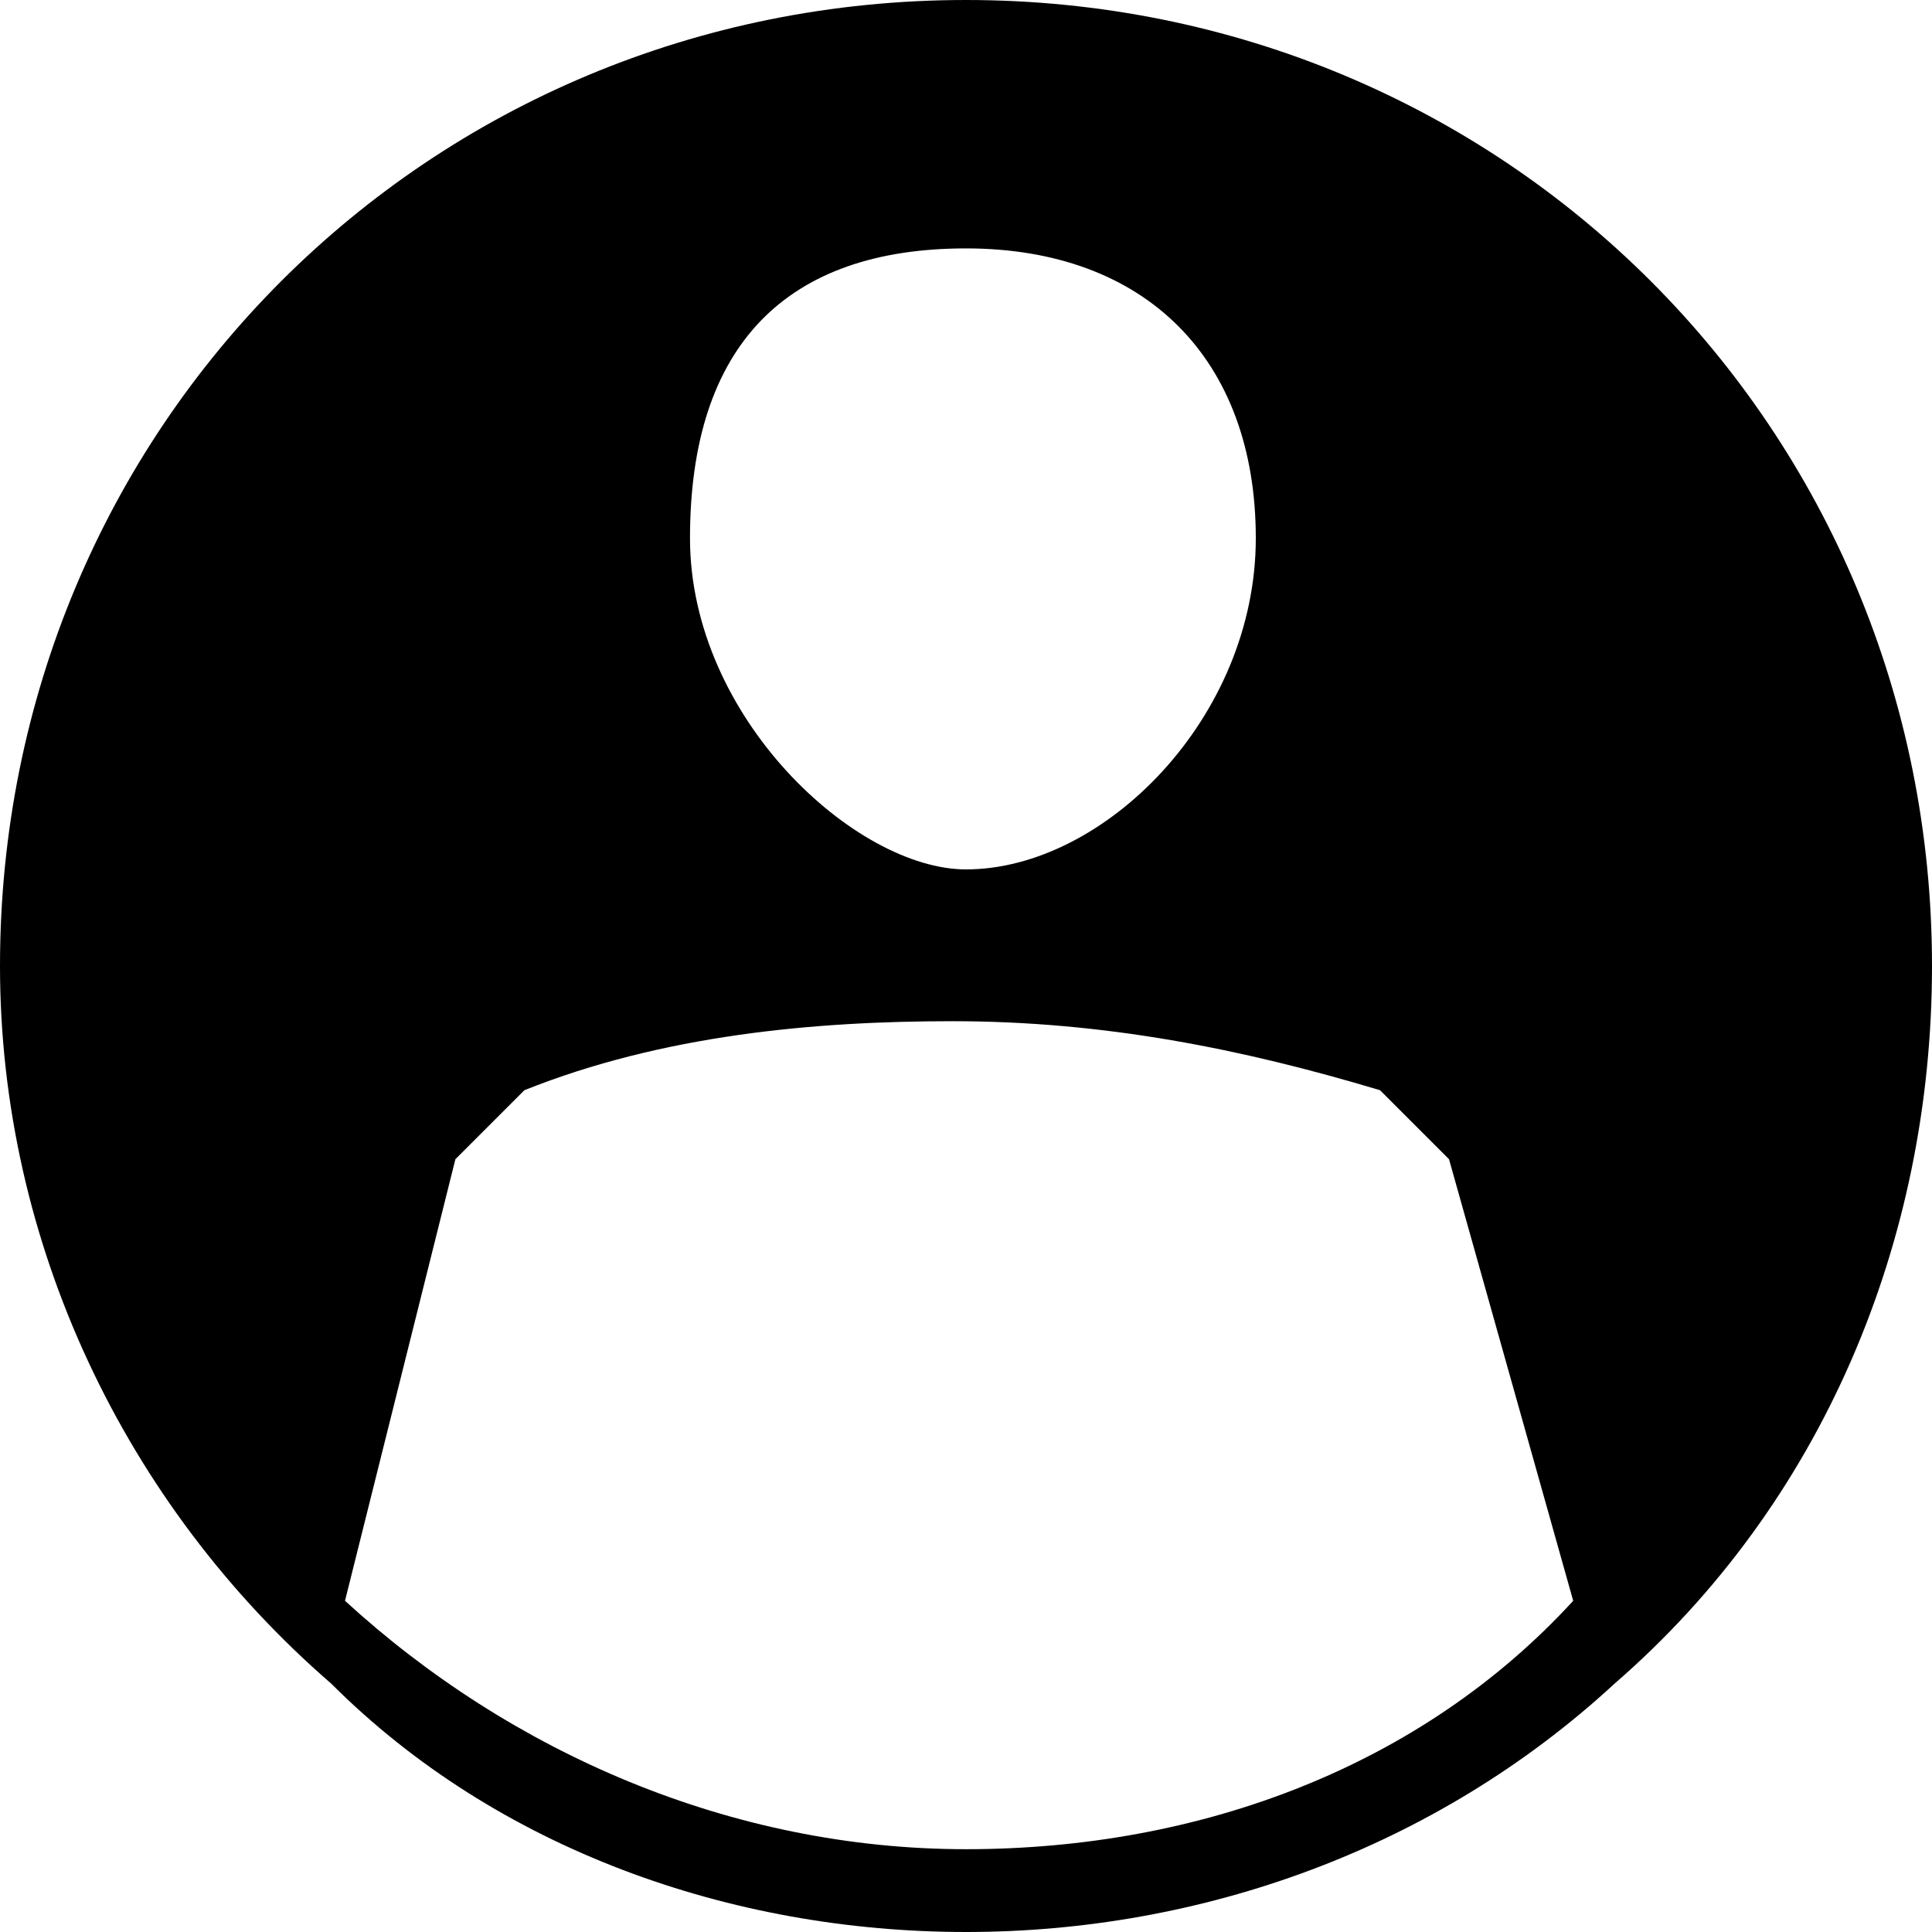 <?xml version="1.0" encoding="utf-8"?>
<!-- Generator: Adobe Illustrator 22.1.0, SVG Export Plug-In . SVG Version: 6.00 Build 0)  -->
<svg version="1.1" id="Layer_1" xmlns="http://www.w3.org/2000/svg" xmlns:xlink="http://www.w3.org/1999/xlink" x="0px" y="0px"
	 viewBox="0 0 14 14" style="enable-background:new 0 0 14 14;" xml:space="preserve">
<g>
	<path d="M7,0C3.1,0,0,3.1,0,7c0,2,0.9,3.9,2.4,5.2C3.6,13.4,5.3,14,7,14s3.4-0.6,4.7-1.8C13.2,10.9,14,9,14,7C14,3.1,10.9,0,7,0z
		 M7,1.8c1.3,0,2.1,0.8,2.1,2.1S8,6.3,7,6.3c-0.8,0-2-1.1-2-2.4C5,2.5,5.7,1.8,7,1.8z M7,13.4c-1.7,0-3.3-0.7-4.5-1.8l0.8-3.2
		l0.5-0.5c1-0.4,2.1-0.5,3.1-0.5C8,7.4,9,7.6,10,7.9l0.5,0.5l0.9,3.2C10.3,12.8,8.7,13.4,7,13.4z"/>
	<g>
		<path d="M9.6,4.2L9.6,4.2L9.6,4.2C9.7,4.1,9.7,4.1,9.6,4.2L9.6,4.2L9.6,4.2L9.6,4.2L9.6,4.2L9.6,4.2L9.6,4.2L9.6,4.2L9.6,4.2
			L9.6,4.2z"/>
		<path d="M9.7,4.2L9.7,4.2C9.7,4.2,9.7,4.2,9.7,4.2C9.7,4.2,9.7,4.2,9.7,4.2C9.7,4.2,9.7,4.2,9.7,4.2C9.7,4.2,9.7,4.2,9.7,4.2
			C9.7,4.2,9.7,4.1,9.7,4.2C9.7,4.1,9.7,4.1,9.7,4.2C9.7,4.1,9.7,4.1,9.7,4.2C9.7,4.1,9.7,4.1,9.7,4.2C9.7,4.2,9.7,4.2,9.7,4.2
			L9.7,4.2C9.7,4.2,9.7,4.2,9.7,4.2C9.7,4.2,9.7,4.2,9.7,4.2C9.7,4.2,9.7,4.2,9.7,4.2C9.7,4.2,9.7,4.2,9.7,4.2z M9.7,4.2L9.7,4.2
			C9.7,4.1,9.7,4.1,9.7,4.2C9.7,4.1,9.7,4.1,9.7,4.2C9.7,4.1,9.7,4.1,9.7,4.2C9.7,4.1,9.7,4.2,9.7,4.2z"/>
		<path d="M9.8,4.2L9.8,4.2L9.8,4.2L9.8,4.2L9.8,4.2L9.8,4.2C9.8,4.1,9.8,4.1,9.8,4.2C9.8,4.1,9.8,4.1,9.8,4.2
			C9.8,4.1,9.8,4.1,9.8,4.2C9.8,4.1,9.8,4.1,9.8,4.2L9.8,4.2C9.8,4.1,9.8,4.1,9.8,4.2C9.8,4.1,9.8,4.1,9.8,4.2
			C9.8,4.1,9.8,4.1,9.8,4.2L9.8,4.2L9.8,4.2L9.8,4.2L9.8,4.2L9.8,4.2L9.8,4.2z"/>
		<path d="M9.8,4.2L9.8,4.2L9.8,4.2L9.8,4.2L9.8,4.2C9.8,4.2,9.8,4.2,9.8,4.2L9.8,4.2L9.8,4.2L9.8,4.2L9.8,4.2L9.8,4.2L9.8,4.2
			L9.8,4.2L9.8,4.2L9.8,4.2L9.8,4.2L9.8,4.2L9.8,4.2L9.8,4.2z"/>
		<path d="M9.9,4.1C9.9,4.2,9.9,4.2,9.9,4.1C9.9,4.2,9.9,4.2,9.9,4.1C9.9,4.2,9.9,4.2,9.9,4.1C9.9,4.2,9.9,4.2,9.9,4.1
			C9.9,4.1,9.9,4.1,9.9,4.1C9.9,4.1,9.9,4.1,9.9,4.1C9.9,4.1,9.9,4.1,9.9,4.1C9.9,4.1,9.9,4.1,9.9,4.1C9.9,4.1,9.9,4.1,9.9,4.1
			C9.9,4.1,9.9,4.1,9.9,4.1C9.9,4.1,9.9,4.1,9.9,4.1C9.9,4.1,9.9,4.1,9.9,4.1C9.9,4.1,9.9,4.1,9.9,4.1C9.9,4.1,9.9,4.1,9.9,4.1
			L9.9,4.1C9.9,4.1,9.9,4.1,9.9,4.1C9.9,4.1,9.9,4.1,9.9,4.1C9.9,4.1,9.9,4.1,9.9,4.1C9.9,4.1,9.9,4.1,9.9,4.1
			C9.9,4.1,9.9,4.1,9.9,4.1C9.9,4.1,9.9,4.1,9.9,4.1C9.9,4.1,9.9,4.1,9.9,4.1L9.9,4.1C9.9,4.1,9.9,4.1,9.9,4.1
			C9.9,4.1,9.9,4.2,9.9,4.1L9.9,4.1C9.9,4.2,9.9,4.2,9.9,4.1z M9.9,4.1C9.9,4.1,9.9,4.1,9.9,4.1C9.9,4.1,9.9,4.1,9.9,4.1
			C9.9,4.1,9.9,4.1,9.9,4.1C9.9,4.1,9.9,4.1,9.9,4.1C9.9,4.1,9.9,4.1,9.9,4.1C9.9,4.2,9.9,4.2,9.9,4.1C9.9,4.2,9.9,4.1,9.9,4.1
			C9.9,4.1,9.9,4.1,9.9,4.1C9.9,4.1,9.9,4.1,9.9,4.1L9.9,4.1z"/>
		<path d="M9.9,4.1L9.9,4.1C9.9,4.1,9.9,4.1,9.9,4.1C9.9,4.1,9.9,4.1,9.9,4.1C10,4.1,10,4.1,9.9,4.1C10,4.1,10,4.1,9.9,4.1
			C10,4.1,10,4.1,9.9,4.1C10,4.1,9.9,4.1,9.9,4.1C9.9,4.1,9.9,4.1,9.9,4.1C9.9,4.1,9.9,4.1,9.9,4.1C9.9,4.1,9.9,4.1,9.9,4.1
			C9.9,4.1,9.9,4.1,9.9,4.1C9.9,4.1,9.9,4.1,9.9,4.1C9.9,4.1,9.9,4.1,9.9,4.1C9.9,4.1,9.9,4.1,9.9,4.1C9.9,4.1,9.9,4.1,9.9,4.1
			C10,4.1,10,4.1,9.9,4.1C10,4.1,10,4.1,9.9,4.1L9.9,4.1C10,4.1,9.9,4.1,9.9,4.1C9.9,4.1,9.9,4.1,9.9,4.1C9.9,4.1,9.9,4.1,9.9,4.1
			C9.9,4.1,9.9,4.1,9.9,4.1C9.9,4.1,9.9,4.1,9.9,4.1C9.9,4.1,9.9,4.1,9.9,4.1C9.9,4.1,9.9,4.1,9.9,4.1C9.9,4.1,10,4.1,9.9,4.1
			C10,4.1,10,4.1,9.9,4.1C10,4.1,10,4.1,9.9,4.1C10,4.1,10,4.1,9.9,4.1C10,4.1,10,4.1,9.9,4.1C10,4.1,10,4.1,9.9,4.1
			C9.9,4.1,9.9,4.1,9.9,4.1C9.9,4.1,9.9,4.1,9.9,4.1z"/>
		<path d="M10,4.1L10,4.1L10,4.1L10,4.1C10,4.1,10,4.1,10,4.1C10,4.1,10,4.1,10,4.1C10,4.1,10,4.1,10,4.1C10,4.1,10,4.1,10,4.1
			L10,4.1L10,4.1L10,4.1C10,4.1,10,4.1,10,4.1C10,4.1,10,4.1,10,4.1C10,4.1,10,4.1,10,4.1C10,4.1,10,4.1,10,4.1
			C10,4.1,10,4.1,10,4.1L10,4.1L10,4.1z"/>
		<path d="M10.1,4.1L10.1,4.1C10.1,4.1,10.1,4.1,10.1,4.1C10.1,4.1,10.1,4.1,10.1,4.1C10.1,4.1,10.1,4.1,10.1,4.1
			C10.1,4.1,10.1,4.1,10.1,4.1C10,4.1,10,4.1,10.1,4.1C10.1,4.1,10.1,4.1,10.1,4.1C10.1,4.1,10.1,4.1,10.1,4.1
			C10.1,4.1,10.1,4.1,10.1,4.1C10.1,4.1,10.1,4.1,10.1,4.1L10.1,4.1C10.1,4.1,10.1,4.1,10.1,4.1C10.1,4.1,10.1,4.1,10.1,4.1
			C10.1,4.1,10.1,4.1,10.1,4.1C10.1,4.1,10.1,4.1,10.1,4.1z M10.1,4.1L10.1,4.1C10.1,4.1,10.1,4.1,10.1,4.1
			C10.1,4.1,10.1,4.1,10.1,4.1C10.1,4.1,10.1,4.1,10.1,4.1C10.1,4.1,10.1,4.1,10.1,4.1z"/>
		<path d="M10.1,4.1L10.1,4.1L10.1,4.1L10.1,4.1C10.1,4.1,10.1,4.1,10.1,4.1C10.1,4.1,10.1,4.1,10.1,4.1C10.1,4.1,10.1,4.1,10.1,4.1
			L10.1,4.1C10.1,4.1,10.1,4.1,10.1,4.1C10.1,4.1,10.1,4.1,10.1,4.1C10.1,4.1,10.1,4.1,10.1,4.1C10.1,4.1,10.1,4.1,10.1,4.1
			L10.1,4.1L10.1,4.1z"/>
		<path d="M10.2,4.1L10.2,4.1C10.2,4.1,10.2,4.1,10.2,4.1C10.2,4.1,10.2,4.1,10.2,4.1C10.2,4.1,10.1,4.1,10.2,4.1
			C10.1,4.1,10.1,4.1,10.2,4.1C10.1,4.1,10.1,4.1,10.2,4.1C10.1,4.1,10.1,4.1,10.2,4.1C10.2,4.1,10.2,4.1,10.2,4.1
			C10.2,4.1,10.2,4.1,10.2,4.1C10.2,4.1,10.2,4.1,10.2,4.1L10.2,4.1C10.1,4.1,10.1,4.1,10.2,4.1C10.2,4.1,10.2,4.1,10.2,4.1
			C10.2,4.1,10.2,4.1,10.2,4.1C10.2,4.1,10.2,4.1,10.2,4.1z M10.1,4.1L10.1,4.1C10.2,4.1,10.2,4.1,10.1,4.1
			C10.2,4.1,10.2,4.1,10.1,4.1C10.1,4.1,10.1,4.1,10.1,4.1C10.1,4.1,10.1,4.1,10.1,4.1z"/>
		<path d="M10.3,4.1L10.3,4.1L10.3,4.1C10.2,4.1,10.2,4.1,10.3,4.1C10.2,4.1,10.2,4.1,10.3,4.1C10.2,4.1,10.2,4.1,10.3,4.1
			C10.2,4.1,10.2,4.1,10.3,4.1C10.2,4.1,10.2,4.1,10.3,4.1C10.2,4,10.2,4,10.3,4.1C10.2,4,10.2,4,10.3,4.1C10.2,4,10.2,4,10.3,4.1
			C10.2,4,10.2,4.1,10.3,4.1L10.3,4.1C10.2,4,10.2,4,10.3,4.1C10.2,4,10.2,4,10.3,4.1C10.2,4,10.2,4,10.3,4.1
			C10.2,4,10.2,4,10.3,4.1C10.3,4.1,10.3,4.1,10.3,4.1C10.2,4.1,10.2,4.1,10.3,4.1C10.2,4.1,10.2,4.1,10.3,4.1
			C10.2,4.1,10.2,4.1,10.3,4.1C10.2,4.1,10.2,4.1,10.3,4.1L10.3,4.1z"/>
		<path d="M10.3,4.1C10.3,4.1,10.3,4,10.3,4.1C10.3,4,10.3,4,10.3,4.1C10.3,4,10.3,4,10.3,4.1C10.3,4,10.3,4,10.3,4.1
			C10.3,4,10.3,4,10.3,4.1C10.3,4,10.3,4,10.3,4.1C10.3,4,10.3,4,10.3,4.1C10.3,4.1,10.3,4.1,10.3,4.1C10.3,4.1,10.3,4.1,10.3,4.1
			C10.3,4.1,10.3,4.1,10.3,4.1C10.3,4.1,10.3,4.1,10.3,4.1C10.3,4.1,10.3,4.1,10.3,4.1z M10.3,4.1C10.3,4.1,10.3,4.1,10.3,4.1
			C10.3,4.1,10.3,4.1,10.3,4.1C10.3,4.1,10.3,4.1,10.3,4.1C10.3,4.1,10.3,4.1,10.3,4.1C10.3,4,10.3,4,10.3,4.1
			C10.3,4,10.3,4,10.3,4.1C10.3,4,10.3,4,10.3,4.1C10.3,4,10.3,4,10.3,4.1z"/>
		<path d="M10.4,4.1L10.4,4.1L10.4,4.1C10.3,4,10.3,4,10.4,4.1C10.3,4,10.3,4,10.4,4.1L10.4,4.1C10.3,4,10.3,4,10.4,4.1
			C10.3,4,10.3,4,10.4,4.1L10.4,4.1L10.4,4.1z"/>
		<path d="M10.4,4.1L10.4,4.1C10.4,4.1,10.4,4.1,10.4,4.1C10.4,4.1,10.4,4.1,10.4,4.1C10.4,4.1,10.4,4.1,10.4,4.1
			C10.4,4.1,10.4,4.1,10.4,4.1C10.4,4.1,10.4,4.1,10.4,4.1C10.4,4,10.4,4,10.4,4.1C10.4,4,10.4,4,10.4,4.1C10.4,4,10.4,4,10.4,4.1
			C10.4,4,10.4,4.1,10.4,4.1C10.4,4.1,10.4,4.1,10.4,4.1C10.4,4,10.4,4,10.4,4.1C10.4,4,10.4,4,10.4,4.1C10.4,4,10.4,4,10.4,4.1
			C10.4,4,10.4,4,10.4,4.1C10.4,4,10.4,4,10.4,4.1C10.4,4,10.4,4,10.4,4.1C10.4,4,10.4,4.1,10.4,4.1C10.4,4.1,10.4,4.1,10.4,4.1
			C10.4,4.1,10.4,4.1,10.4,4.1C10.4,4.1,10.4,4.1,10.4,4.1C10.4,4.1,10.4,4.1,10.4,4.1z M10.4,4C10.4,4,10.4,4,10.4,4
			C10.4,4,10.4,4,10.4,4C10.4,4,10.4,4,10.4,4C10.4,4,10.4,4,10.4,4C10.4,4,10.4,4,10.4,4C10.4,4,10.4,4,10.4,4
			C10.4,4,10.4,4,10.4,4C10.4,4,10.4,4,10.4,4z"/>
	</g>
</g>
</svg>
